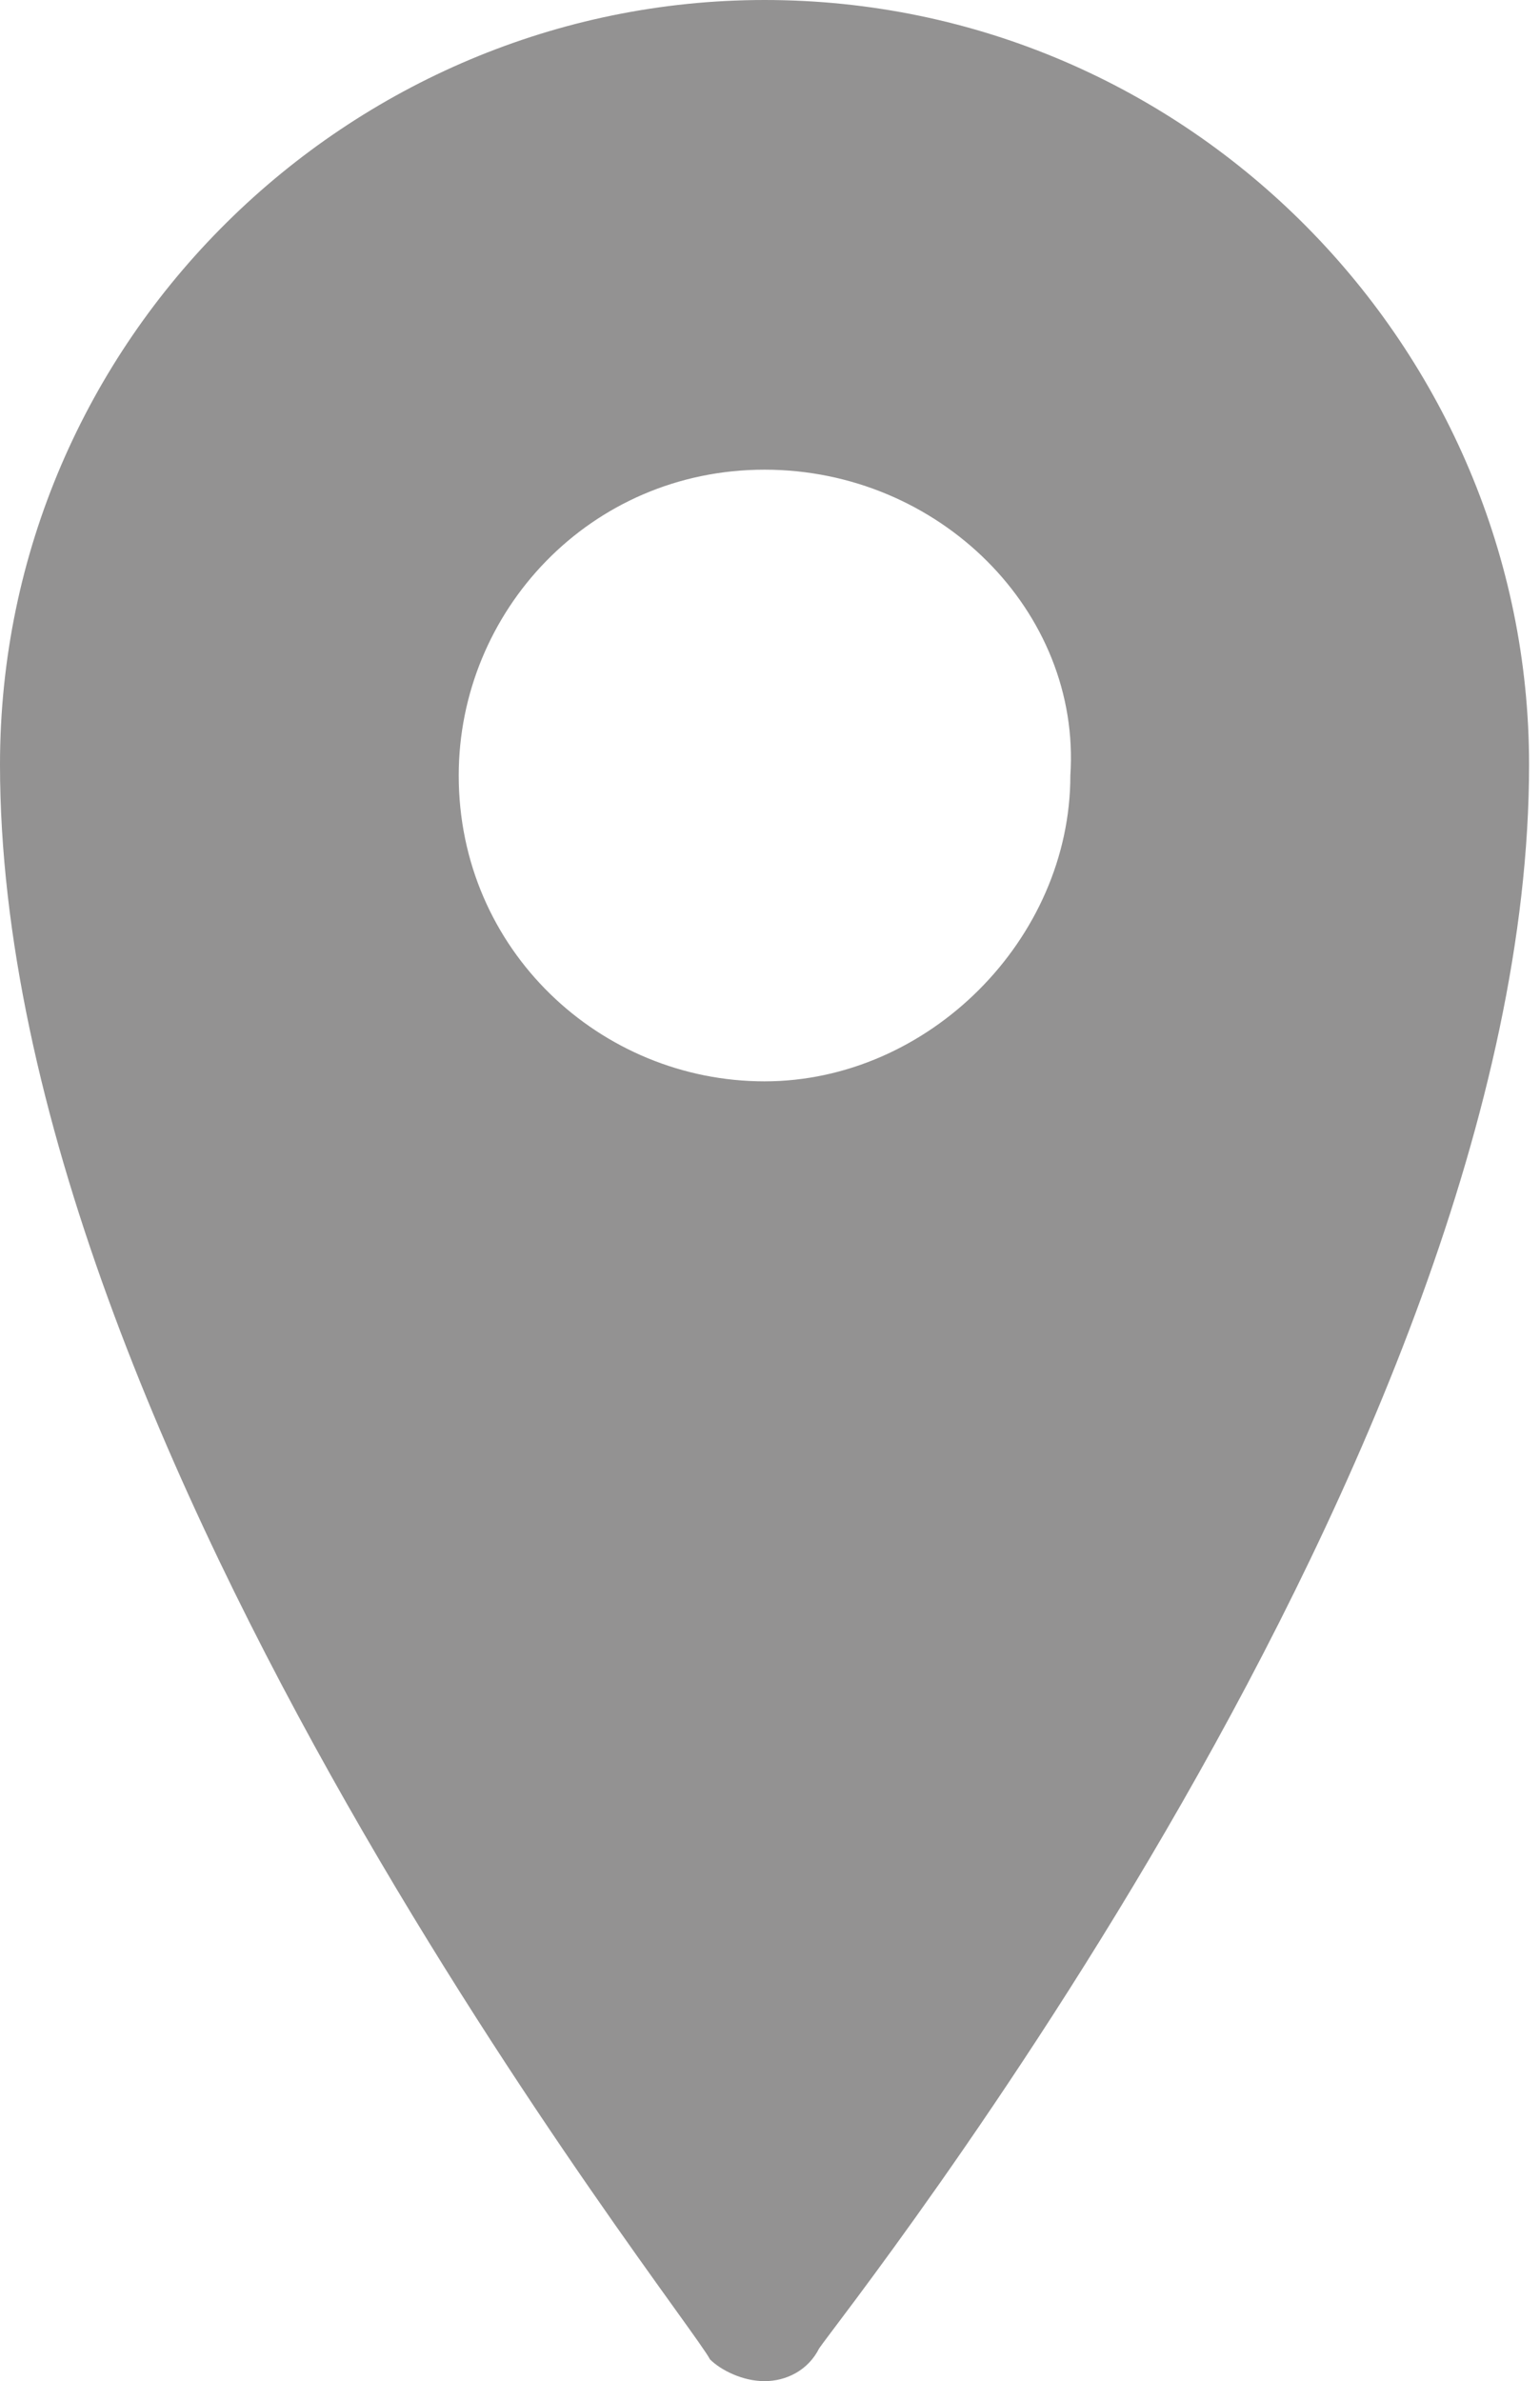 <?xml version="1.0" encoding="utf-8"?>
<!-- Generator: Adobe Illustrator 19.2.1, SVG Export Plug-In . SVG Version: 6.00 Build 0)  -->
<svg version="1.1" id="Layer_1" xmlns="http://www.w3.org/2000/svg" xmlns:xlink="http://www.w3.org/1999/xlink" x="0px" y="0px"
	 viewBox="0 0 14.1 21.8" style="enable-background:new 0 0 14.1 21.8;" xml:space="preserve">
<style type="text/css">
	.st0{fill:#939292;}
</style>
<g>
	<g>
		<path class="st0" d="M7,21.8L7,21.8c-0.2,0-0.4-0.1-0.5-0.2C6.3,21.2,0,13.3,0,7c0-3.9,3.2-7,7-7c3.9,0,7,3.2,7,7
			c0,6.3-6.3,14.2-6.5,14.5C7.4,21.7,7.2,21.8,7,21.8z M7,4.3c-1.6,0-2.8,1.3-2.8,2.8c0,1.6,1.3,2.8,2.8,2.8s2.8-1.3,2.8-2.8
			C9.9,5.6,8.6,4.3,7,4.3z"/>
	</g>
</g>
</svg>
